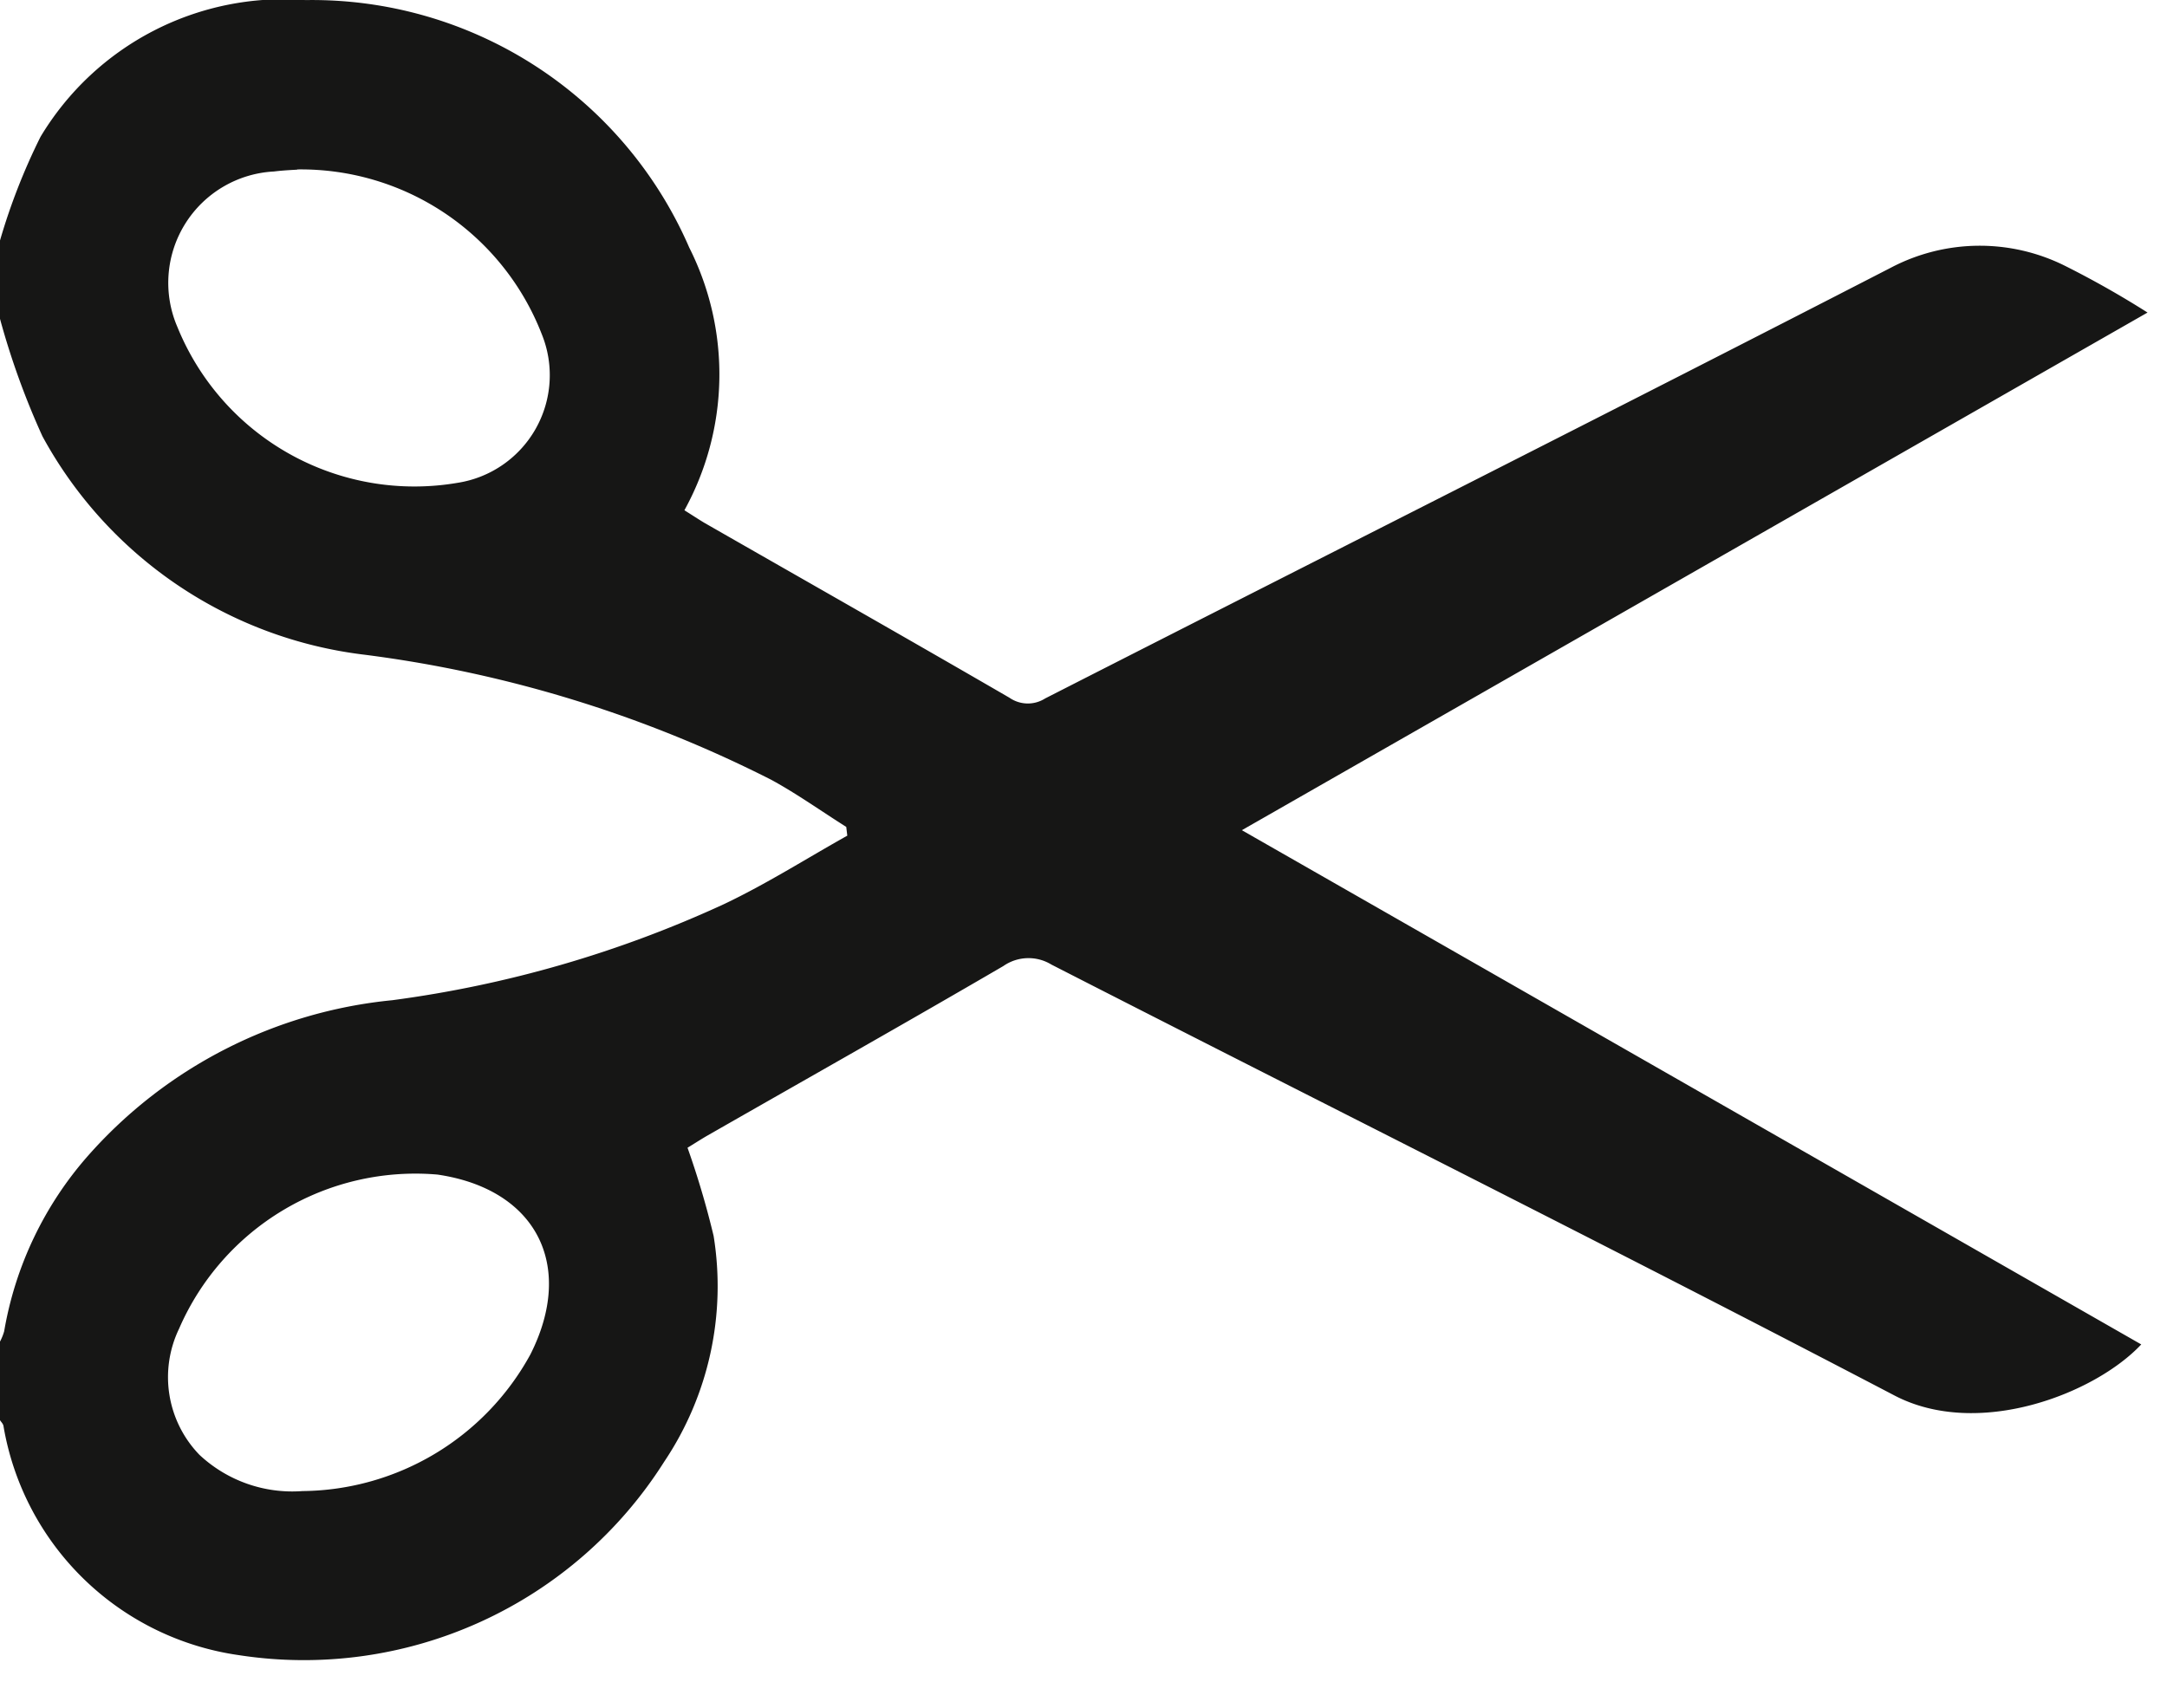 <svg xmlns="http://www.w3.org/2000/svg" width="52" height="41" viewBox="0 0 52 41">
    <defs>
        <clipPath id="clip-path">
            <rect width="51.533" height="39.864" fill="none"/>
        </clipPath>
    </defs>
    <g id="Group_464" data-name="Group 464" transform="translate(0 0)">
        <g id="Group_463" data-name="Group 463" transform="translate(0 0)" clip-path="url(#clip-path)">
            <path id="Path_296" data-name="Path 296"
                  d="M0,5.77A14.9,14.9,0,0,1,.971,3.284,6.8,6.8,0,0,1,7.33,0a9.864,9.864,0,0,1,9.209,5.94,6.76,6.76,0,0,1-.116,6.306c.174.108.323.207.477.3,2.444,1.4,4.891,2.789,7.324,4.2a.772.772,0,0,0,.855.017C31.841,13.315,38.622,9.9,45.373,6.424a4.577,4.577,0,0,1,4.182-.044A22.54,22.54,0,0,1,51.533,7.5L29.8,19.925c7.253,4.146,14.414,8.243,21.582,12.343-1.109,1.184-3.915,2.276-5.923,1.225C38.749,29.983,31.971,26.6,25.229,23.15a1.054,1.054,0,0,0-1.153.036c-2.35,1.371-4.723,2.709-7.087,4.061-.174.1-.342.21-.491.3a20.8,20.8,0,0,1,.626,2.116,7.561,7.561,0,0,1-1.186,5.421,10.228,10.228,0,0,1-10.2,4.643A6.683,6.683,0,0,1,.083,34.224c-.008-.05-.055-.094-.083-.138V32.2a1.261,1.261,0,0,0,.1-.248,8.555,8.555,0,0,1,2.022-4.224,11.189,11.189,0,0,1,7.291-3.722A27.666,27.666,0,0,0,17.372,21.7c1.018-.483,1.975-1.092,2.96-1.644l-.025-.21c-.6-.378-1.178-.792-1.8-1.131a29.91,29.91,0,0,0-9.744-3,10.176,10.176,0,0,1-7.744-5.244A18.582,18.582,0,0,1,0,7.651V5.77m7.134-1.7c-.08.006-.32.014-.557.044a2.676,2.676,0,0,0-2.32,3.733,6.139,6.139,0,0,0,6.718,3.741A2.615,2.615,0,0,0,13,8.018,6.2,6.2,0,0,0,7.134,4.065m.113,31.723a6.3,6.3,0,0,0,5.479-3.277c1.084-2.144.141-3.973-2.229-4.32a6.181,6.181,0,0,0-6.2,3.7,2.681,2.681,0,0,0,.488,3.026,3.26,3.26,0,0,0,2.458.872"
                  transform="translate(0 0.002)" fill="#161615"/>
        </g>
    </g>
</svg>
